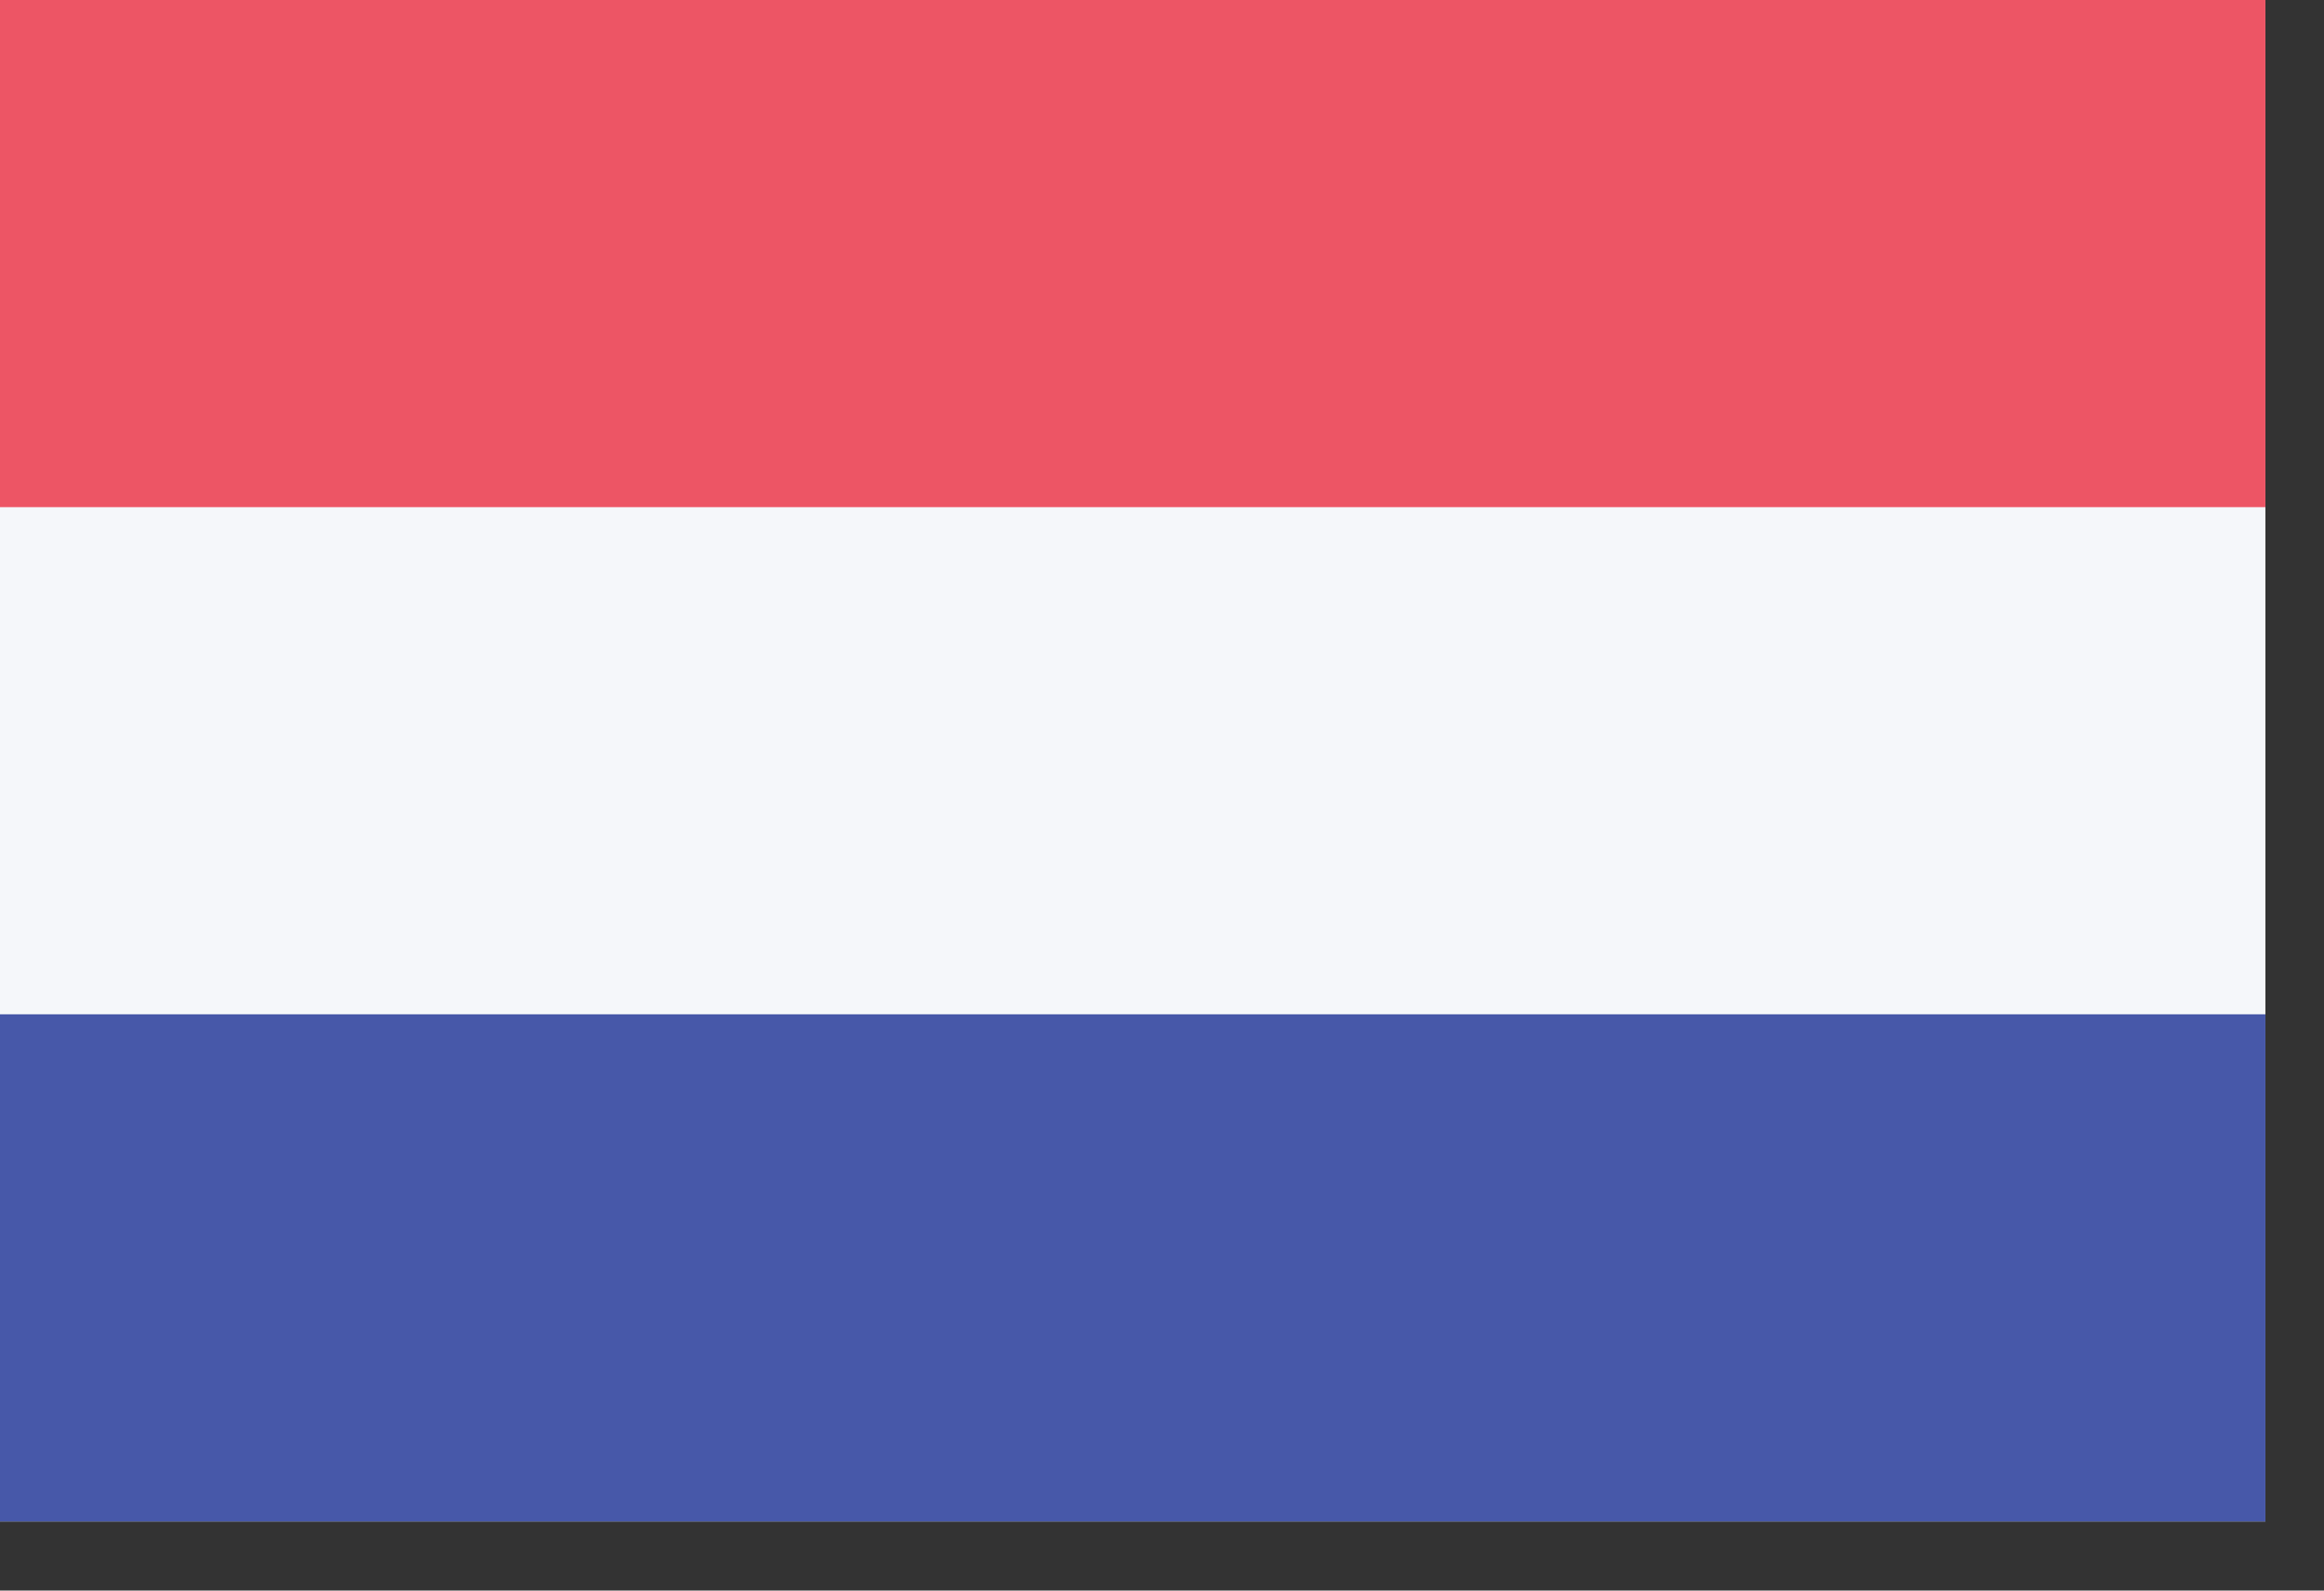 <svg width="19" height="13" viewBox="0 0 19 13" fill="none" xmlns="http://www.w3.org/2000/svg">
<rect x="0" y="0" width="19" height="13" fill="#333333" stroke="none"/>
<g clip-path="url(#clip0_22_10595)">
<path d="M18.521 0H0V12.435H18.521V0Z" fill="#F5F7FA"/>
<path d="M18.521 0H0V4.145H18.521V0Z" fill="#ED5565"/>
<path d="M18.521 8.29H0V12.435H18.521V8.29Z" fill="#4758A9"/>
</g>
<defs>
<clipPath id="clip0_22_10595">
<rect width="18.521" height="12.435" fill="white"/>
</clipPath>
</defs>
</svg>
